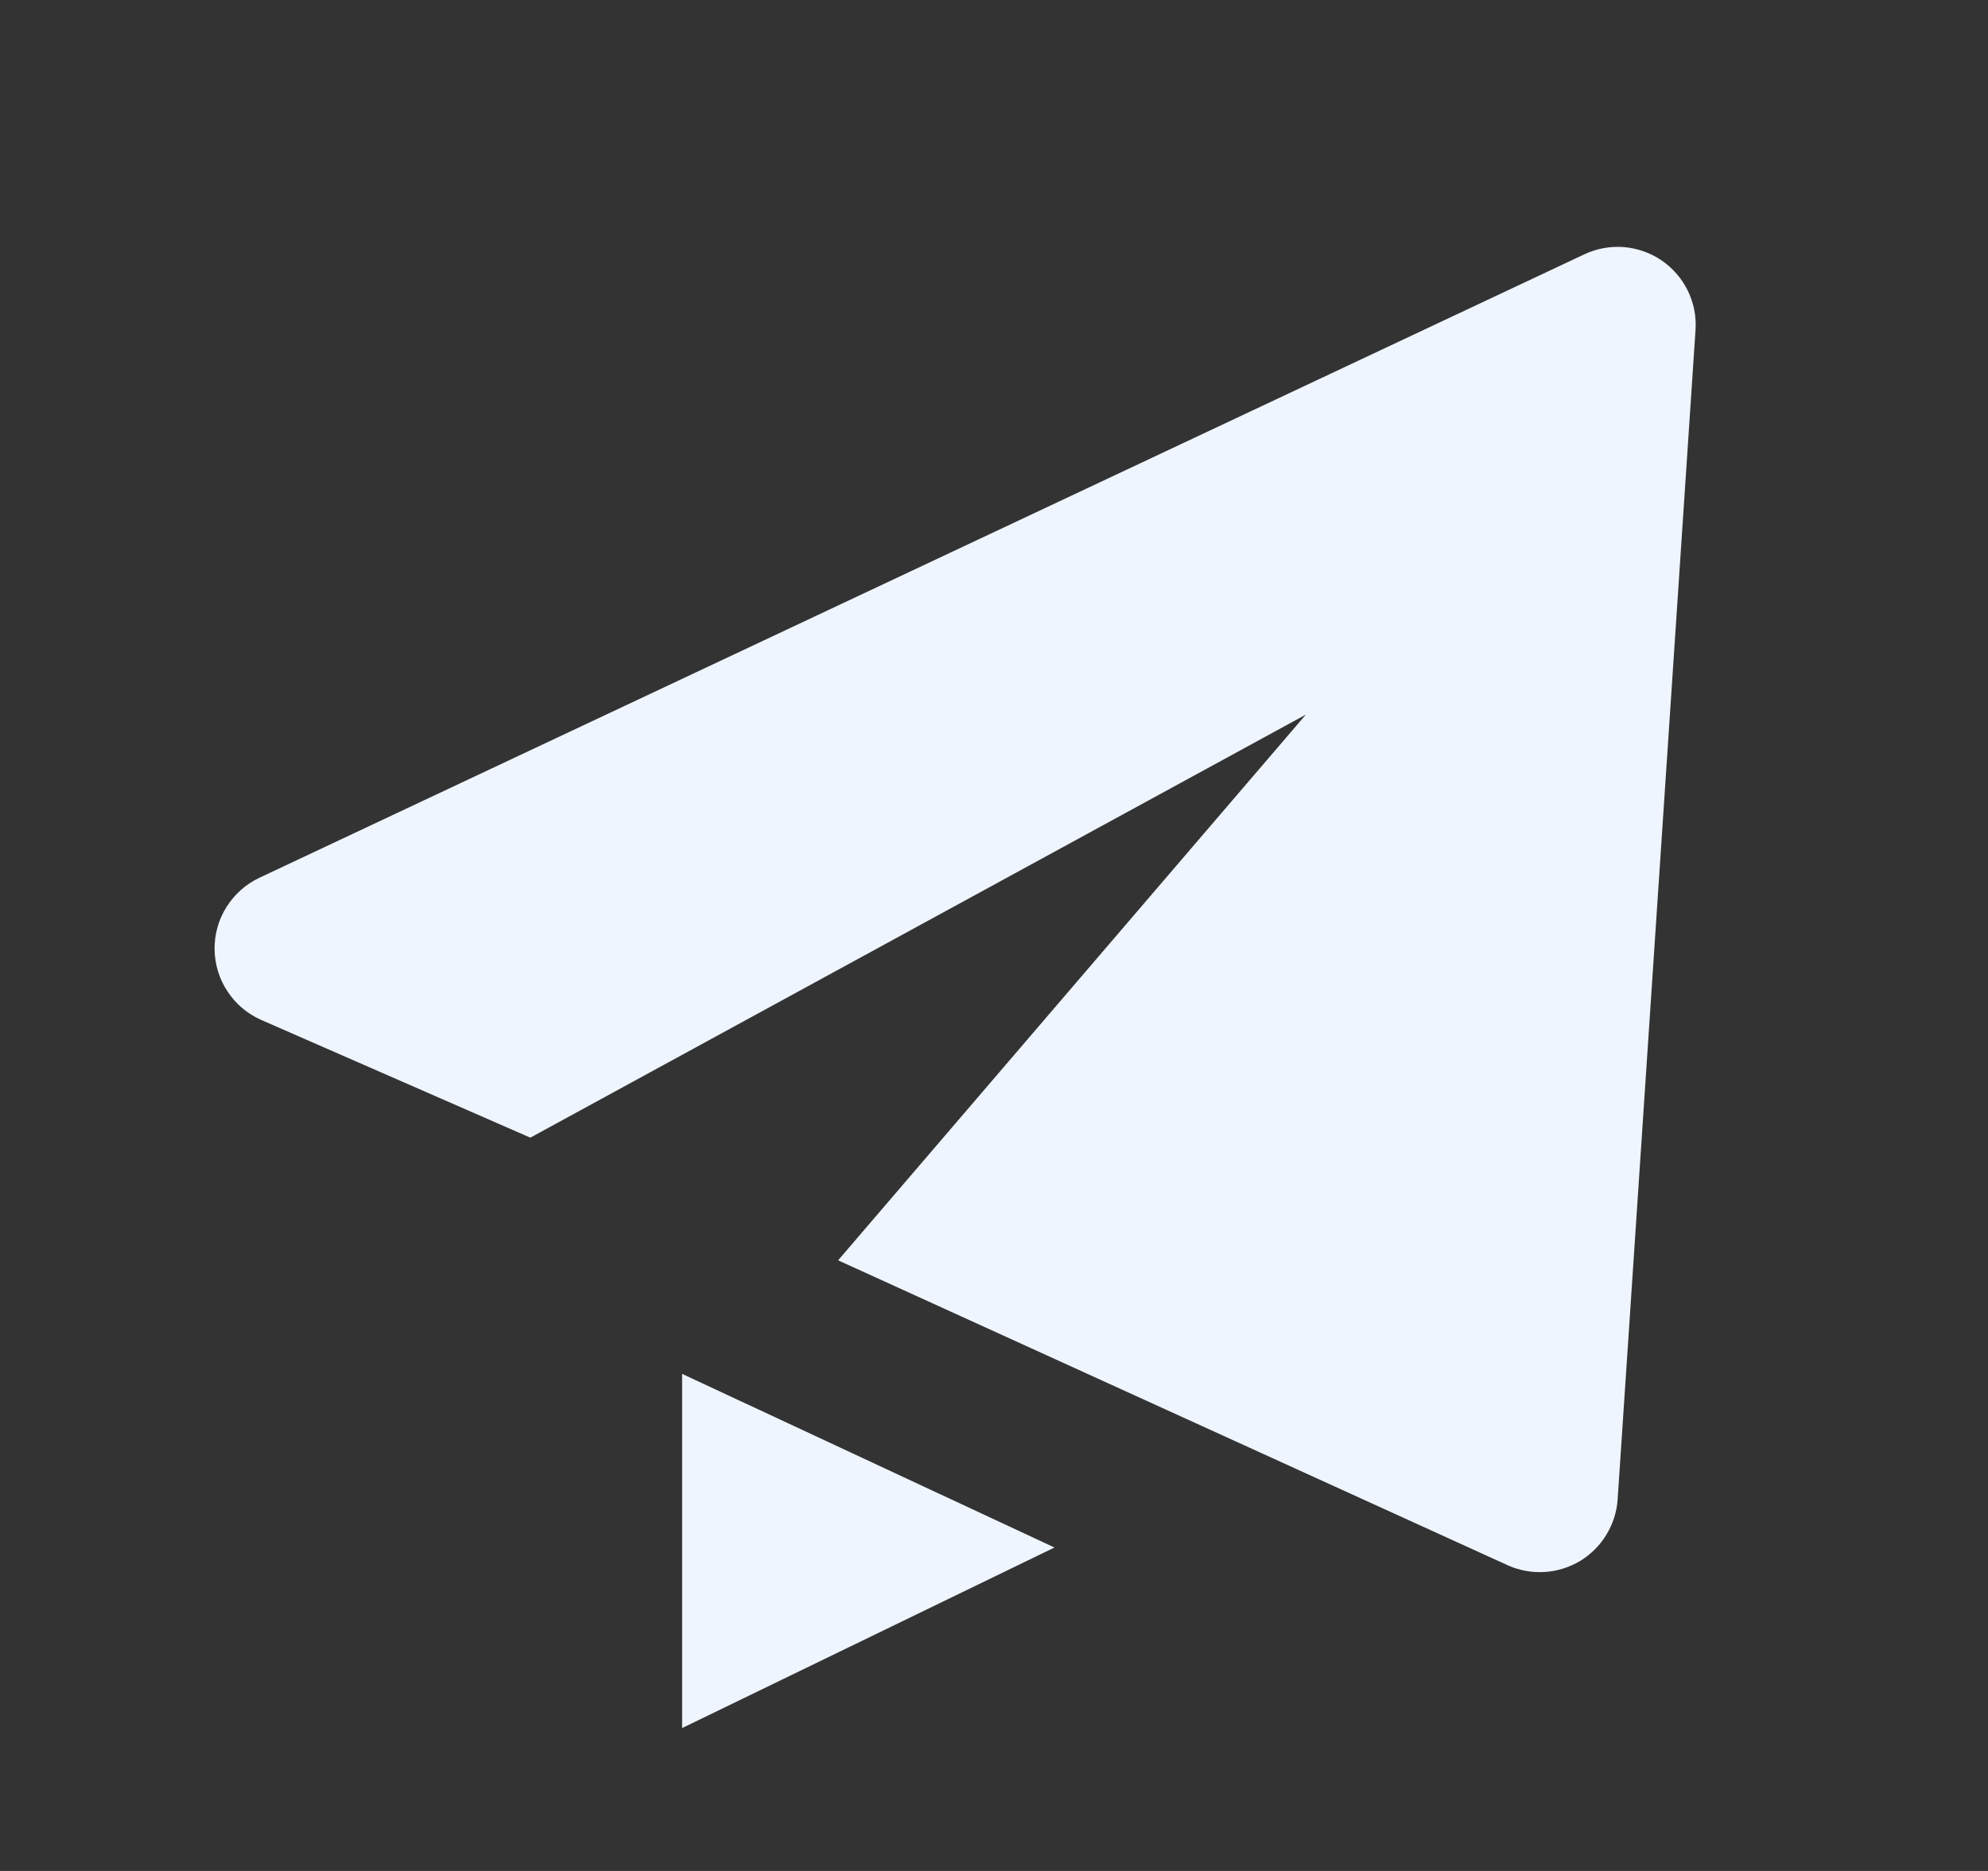 <svg width="17" height="16" viewBox="0 0 17 16" fill="none" xmlns="http://www.w3.org/2000/svg">
<rect x="0" y="0" width="17" height="16" fill="#333333" stroke="none"/>
<g id="icon/plane">
<path id="Vector" d="M2.233 8.722L4.535 9.729L11.167 6.111L7.167 10.778L12.9 13.389C12.998 13.432 13.105 13.45 13.212 13.443C13.319 13.436 13.422 13.403 13.514 13.348C13.605 13.292 13.682 13.215 13.737 13.124C13.793 13.032 13.826 12.929 13.833 12.822L14.499 2.822C14.507 2.706 14.484 2.591 14.433 2.486C14.382 2.382 14.305 2.293 14.209 2.227C14.114 2.162 14.002 2.123 13.887 2.113C13.771 2.104 13.655 2.125 13.55 2.174L2.217 7.507C2.101 7.562 2.004 7.649 1.936 7.758C1.868 7.866 1.833 7.992 1.835 8.12C1.837 8.248 1.875 8.373 1.946 8.479C2.016 8.586 2.116 8.67 2.233 8.722ZM5.833 14.778L9.017 13.234L5.833 11.749V14.778Z" fill="#EEF5FE"/>
</g>
</svg>
